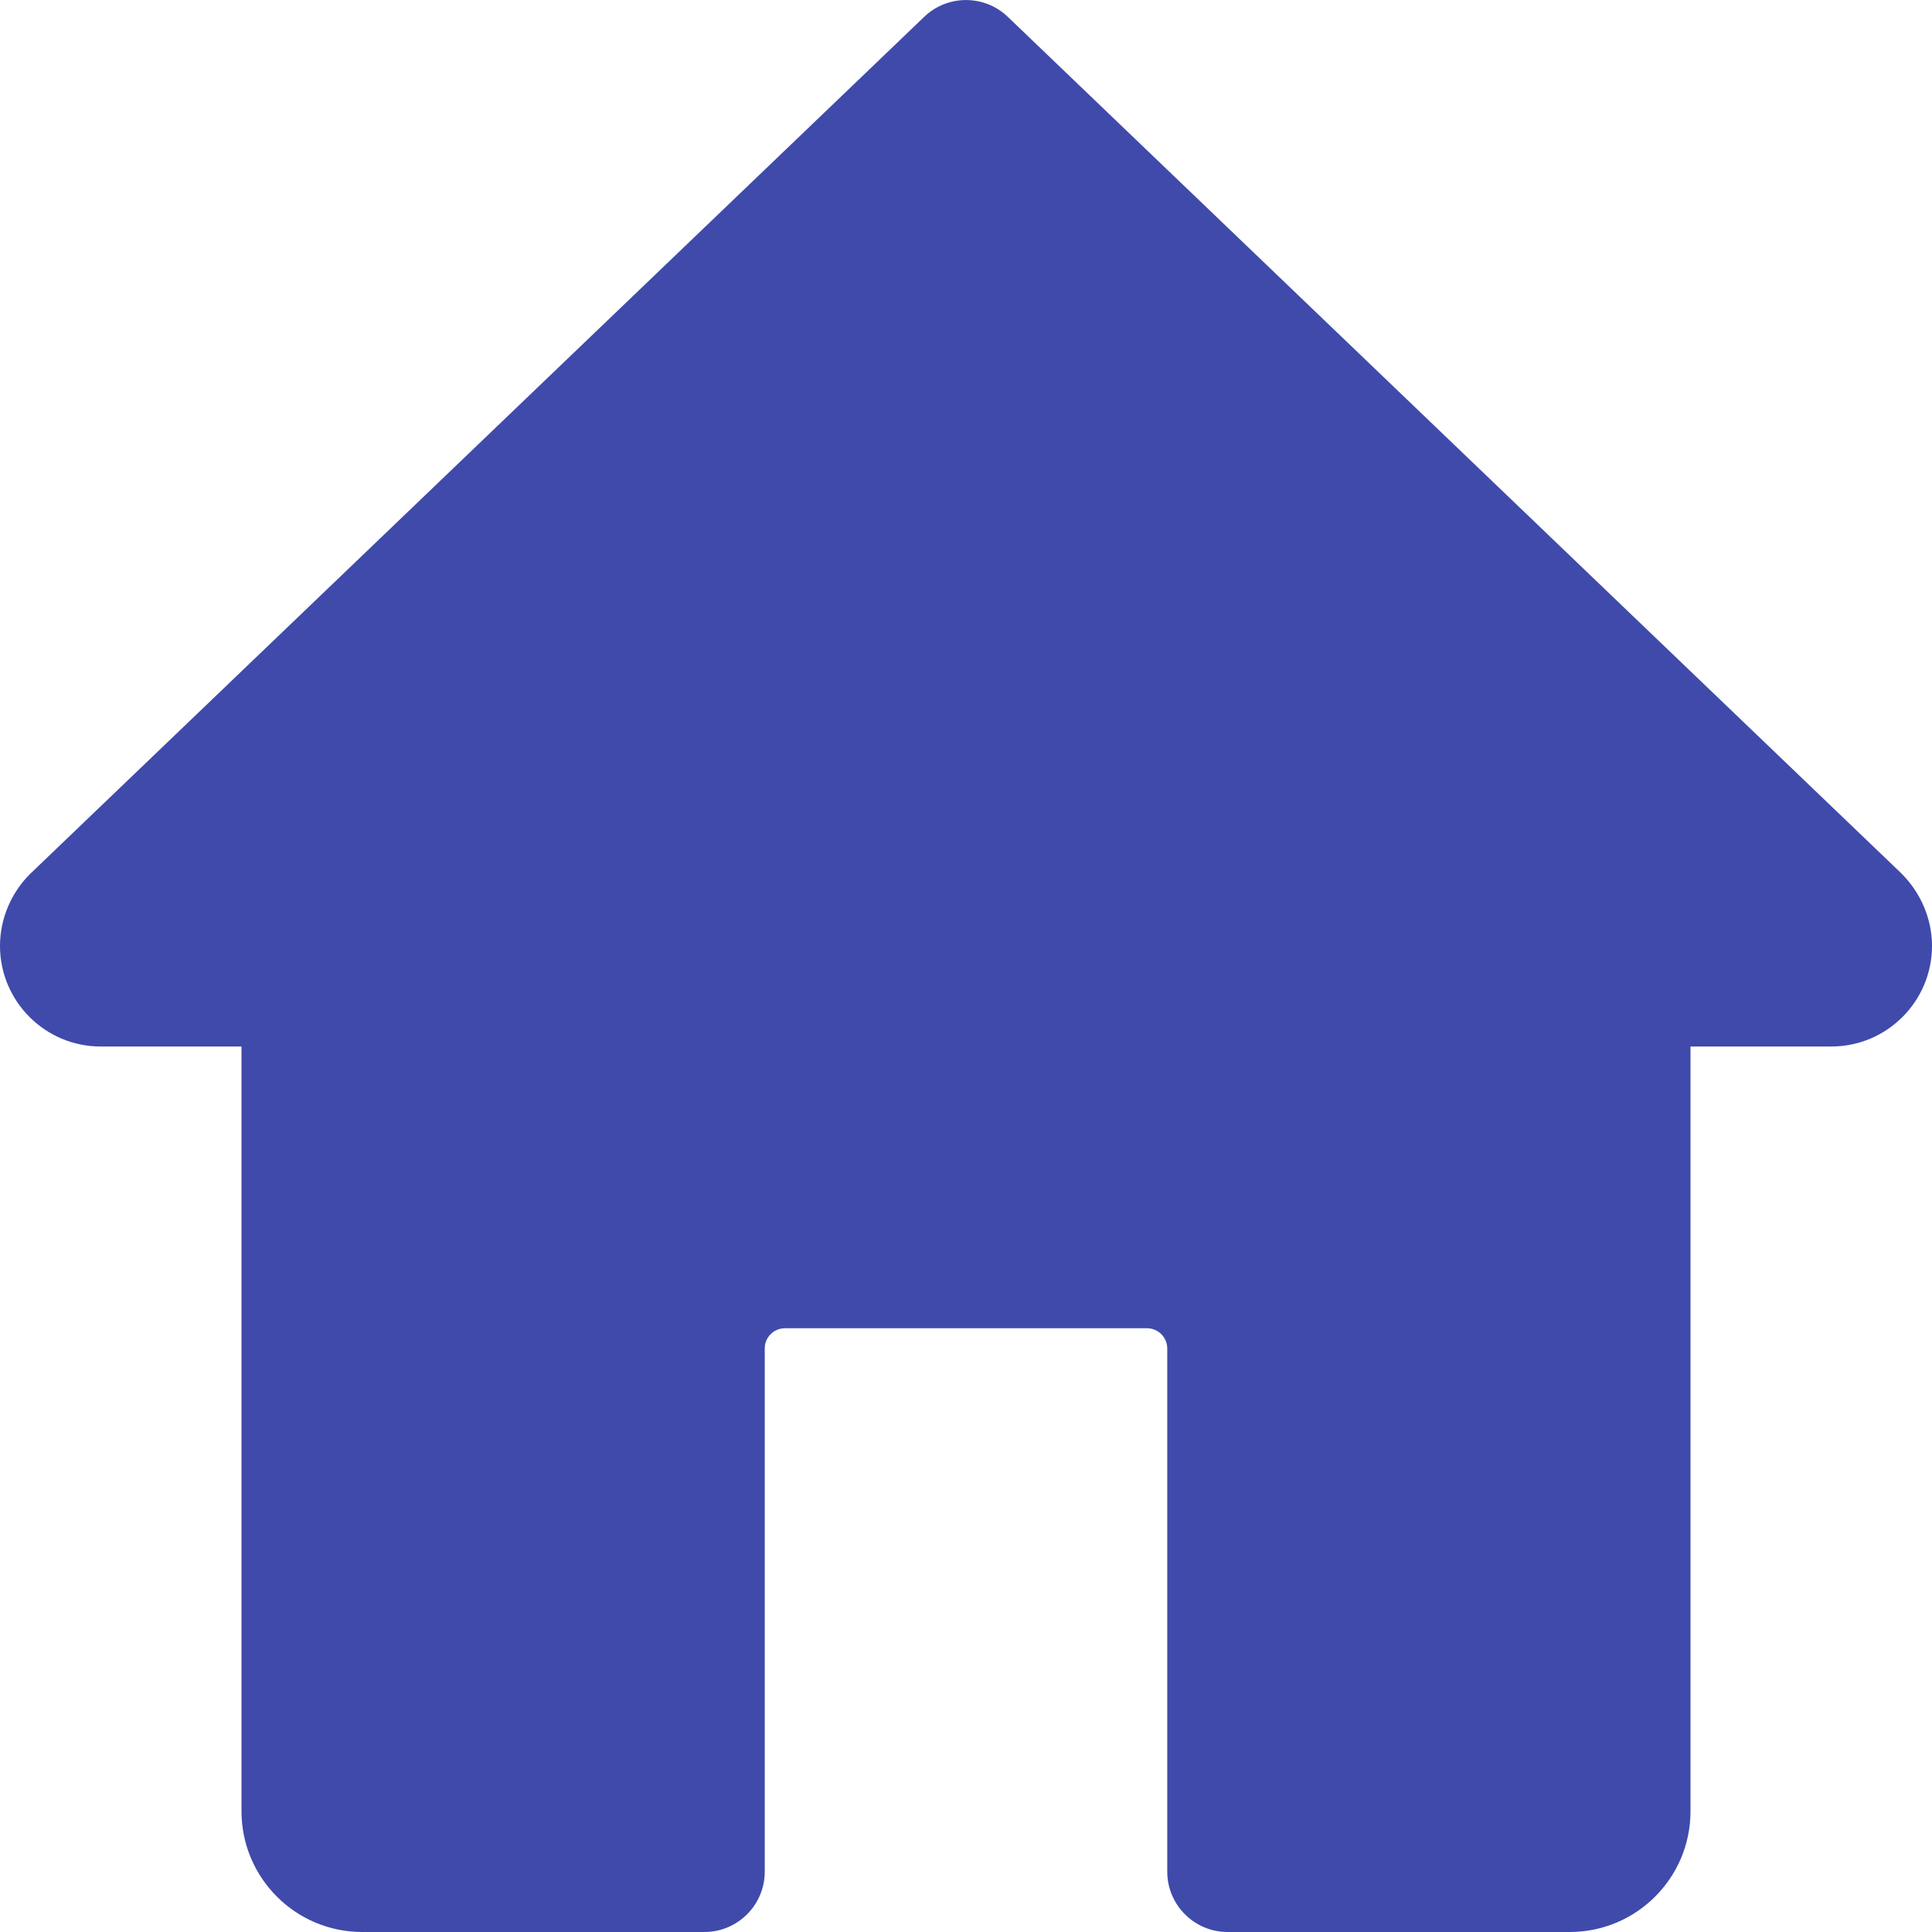 <svg fill="#3f4aab" id="bold" enable-background="new 0 0 24 24" height="512" viewBox="0 0 24 24" width="512" xmlns="http://www.w3.org/2000/svg"><path d="m23.619 10.849-11.1-10.64c-.29-.278-.748-.278-1.038 0l-11.111 10.651c-.235.235-.37.559-.37.89 0 .689.561 1.25 1.25 1.25h1.75v9.5c0 .828.672 1.5 1.5 1.5h4.25c.414 0 .75-.336.75-.75v-6.5c0-.137.112-.25.25-.25h4.5c.137 0 .25.113.25.25v6.5c0 .414.336.75.75.75h4.25c.828 0 1.5-.672 1.5-1.5v-9.5h1.75c.689 0 1.25-.561 1.25-1.25 0-.331-.135-.655-.381-.901z"/></svg>